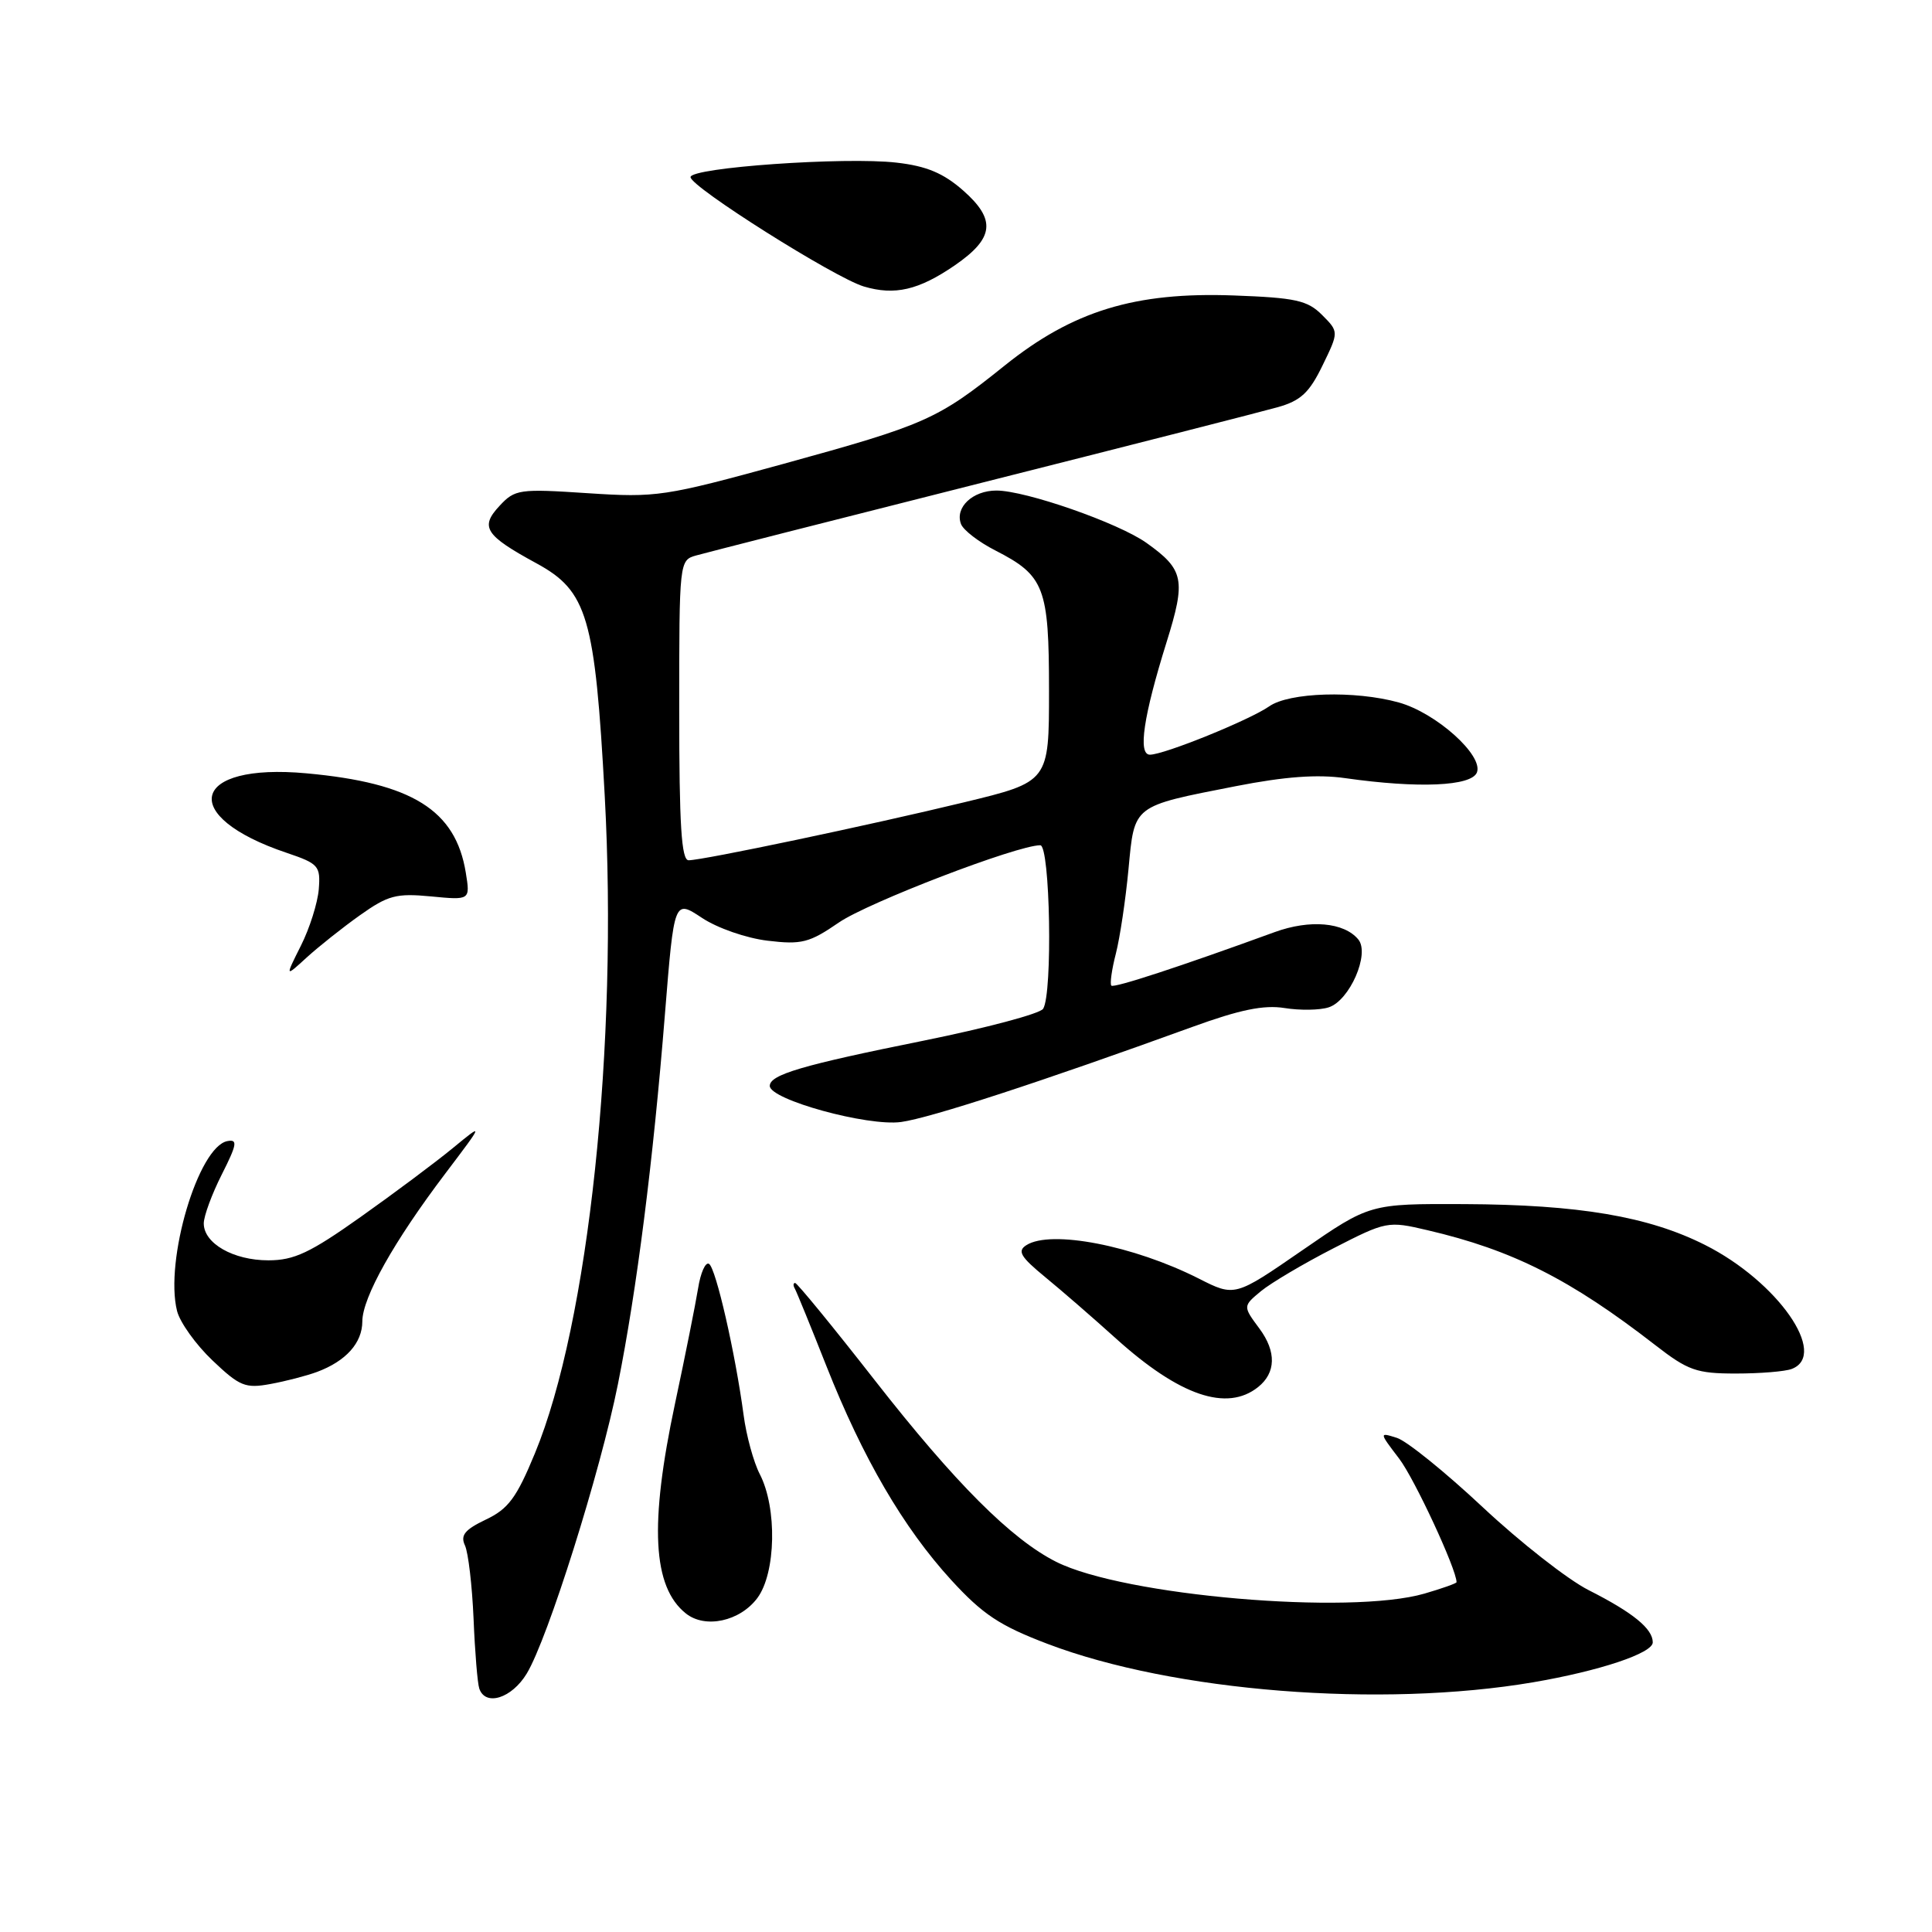 <?xml version="1.0" encoding="UTF-8" standalone="no"?>
<!DOCTYPE svg PUBLIC "-//W3C//DTD SVG 1.1//EN" "http://www.w3.org/Graphics/SVG/1.1/DTD/svg11.dtd" >
<svg xmlns="http://www.w3.org/2000/svg" xmlns:xlink="http://www.w3.org/1999/xlink" version="1.1" viewBox="0 0 256 256">
 <g >
 <path fill="currentColor"
d=" M 69.80 221.75 C 72.60 217.11 79.55 195.04 81.88 183.40 C 84.37 170.96 86.55 153.86 88.11 134.34 C 89.33 119.19 89.33 119.19 93.01 121.62 C 95.05 122.98 98.92 124.32 101.73 124.65 C 106.22 125.19 107.25 124.92 111.15 122.24 C 115.02 119.58 134.77 112.00 137.84 112.00 C 139.15 112.00 139.50 131.66 138.22 133.67 C 137.81 134.32 130.69 136.21 122.40 137.89 C 106.26 141.14 102.00 142.40 102.00 143.89 C 102.00 145.71 114.97 149.28 119.40 148.67 C 123.28 148.14 138.03 143.32 158.00 136.07 C 164.27 133.79 167.47 133.13 170.21 133.57 C 172.25 133.90 174.88 133.86 176.05 133.48 C 178.83 132.60 181.55 126.37 179.98 124.48 C 178.09 122.20 173.57 121.81 168.90 123.51 C 156.45 128.05 147.61 130.95 147.26 130.60 C 147.05 130.38 147.31 128.47 147.86 126.35 C 148.40 124.23 149.15 119.21 149.53 115.18 C 150.34 106.60 149.99 106.87 163.76 104.17 C 170.25 102.90 174.58 102.58 178.26 103.11 C 187.96 104.49 194.99 104.18 195.70 102.35 C 196.57 100.08 190.28 94.45 185.34 93.08 C 179.55 91.47 170.82 91.73 168.17 93.60 C 165.57 95.41 154.26 100.00 152.37 100.00 C 150.76 100.00 151.50 94.94 154.58 85.08 C 157.16 76.82 156.89 75.48 151.92 71.94 C 148.20 69.29 135.90 65.00 132.03 65.00 C 128.87 65.00 126.50 67.25 127.34 69.44 C 127.65 70.25 129.69 71.82 131.89 72.94 C 138.40 76.27 139.00 77.83 139.00 91.52 C 139.00 103.59 139.00 103.59 127.75 106.31 C 115.23 109.34 93.18 113.98 91.25 113.99 C 90.29 114.00 90.00 109.36 90.00 94.12 C 90.00 74.35 90.01 74.23 92.25 73.60 C 93.49 73.25 110.47 68.92 130.00 63.99 C 149.53 59.06 167.20 54.55 169.29 53.96 C 172.35 53.10 173.49 52.04 175.24 48.43 C 177.41 43.97 177.41 43.97 175.18 41.73 C 173.25 39.80 171.68 39.45 163.47 39.15 C 150.38 38.67 142.14 41.20 133.11 48.45 C 124.20 55.60 122.67 56.27 103.79 61.47 C 88.05 65.79 87.01 65.95 77.87 65.35 C 68.80 64.75 68.23 64.83 66.19 67.03 C 63.57 69.84 64.26 70.93 71.08 74.64 C 77.84 78.32 78.84 81.74 80.13 105.45 C 81.92 138.42 78.00 175.35 70.88 192.57 C 68.45 198.46 67.36 199.94 64.38 201.35 C 61.58 202.69 60.98 203.43 61.61 204.78 C 62.05 205.73 62.56 210.10 62.75 214.50 C 62.93 218.90 63.27 223.06 63.51 223.75 C 64.33 226.14 67.82 225.03 69.80 221.75 Z  M 203.16 222.91 C 211.94 221.41 219.00 219.06 219.00 217.62 C 219.00 215.81 216.37 213.67 210.50 210.70 C 207.75 209.31 201.45 204.37 196.49 199.73 C 191.54 195.09 186.42 190.95 185.11 190.53 C 182.73 189.78 182.73 189.78 185.39 193.27 C 187.43 195.94 193.00 207.94 193.00 209.65 C 193.00 209.80 191.09 210.48 188.75 211.16 C 178.84 214.03 148.89 211.45 139.95 206.95 C 134.01 203.96 126.57 196.52 115.95 182.94 C 110.39 175.82 105.62 170.00 105.36 170.00 C 105.10 170.00 105.08 170.34 105.32 170.75 C 105.55 171.16 107.44 175.78 109.50 181.00 C 114.33 193.21 119.69 202.41 126.04 209.36 C 130.22 213.92 132.46 215.41 138.80 217.82 C 155.47 224.16 183.00 226.34 203.16 222.91 Z  M 100.36 211.74 C 102.82 208.42 102.99 199.82 100.68 195.34 C 99.86 193.76 98.89 190.23 98.53 187.49 C 97.43 179.28 94.86 168.03 93.95 167.47 C 93.48 167.18 92.83 168.64 92.50 170.72 C 92.16 172.80 90.79 179.68 89.44 186.00 C 86.04 201.99 86.46 210.27 90.88 213.79 C 93.44 215.84 98.05 214.84 100.36 211.74 Z  M 166.71 183.79 C 169.07 181.90 169.14 179.11 166.90 176.07 C 164.68 173.08 164.68 173.08 167.09 171.08 C 168.42 169.99 172.72 167.44 176.66 165.42 C 183.70 161.81 183.89 161.77 189.16 163.01 C 200.42 165.64 208.09 169.51 219.34 178.24 C 223.67 181.60 224.80 182.00 230.01 182.00 C 233.21 182.00 236.55 181.73 237.42 181.39 C 242.31 179.51 235.54 169.81 225.94 164.97 C 218.43 161.18 209.21 159.62 194.00 159.55 C 181.50 159.50 181.50 159.50 172.56 165.67 C 163.62 171.84 163.62 171.84 158.83 169.41 C 150.19 165.04 139.25 162.92 136.00 164.99 C 134.77 165.77 135.22 166.53 138.49 169.22 C 140.69 171.02 144.91 174.69 147.87 177.36 C 156.30 184.96 162.57 187.10 166.71 183.79 Z  M 42.00 181.79 C 45.84 180.36 48.00 177.95 48.01 175.10 C 48.02 171.93 52.20 164.48 59.02 155.48 C 64.12 148.74 64.12 148.74 60.01 152.12 C 57.75 153.98 52.25 158.09 47.79 161.25 C 41.08 166.01 38.97 167.00 35.56 167.00 C 30.92 167.00 27.00 164.76 27.00 162.11 C 27.00 161.14 28.08 158.21 29.39 155.62 C 31.40 151.64 31.52 150.94 30.14 151.20 C 26.28 151.91 21.79 167.04 23.46 173.71 C 23.84 175.22 25.95 178.17 28.15 180.26 C 31.75 183.69 32.51 184.00 35.82 183.39 C 37.85 183.02 40.62 182.30 42.00 181.79 Z  M 47.70 121.27 C 51.42 118.63 52.51 118.34 57.11 118.78 C 62.31 119.28 62.31 119.28 61.72 115.63 C 60.37 107.34 54.62 103.75 40.62 102.47 C 25.26 101.05 23.51 108.14 38.00 113.01 C 42.22 114.44 42.48 114.74 42.24 117.83 C 42.09 119.64 41.03 123.01 39.87 125.31 C 37.77 129.50 37.77 129.50 40.63 126.88 C 42.21 125.44 45.39 122.91 47.70 121.27 Z  M 126.50 35.17 C 131.75 31.56 132.02 29.11 127.61 25.23 C 125.00 22.94 122.76 22.00 118.80 21.55 C 111.98 20.76 91.50 22.20 91.50 23.47 C 91.50 24.76 110.59 36.80 114.46 37.96 C 118.56 39.18 121.73 38.44 126.50 35.17 Z "/>
</g>
</svg>